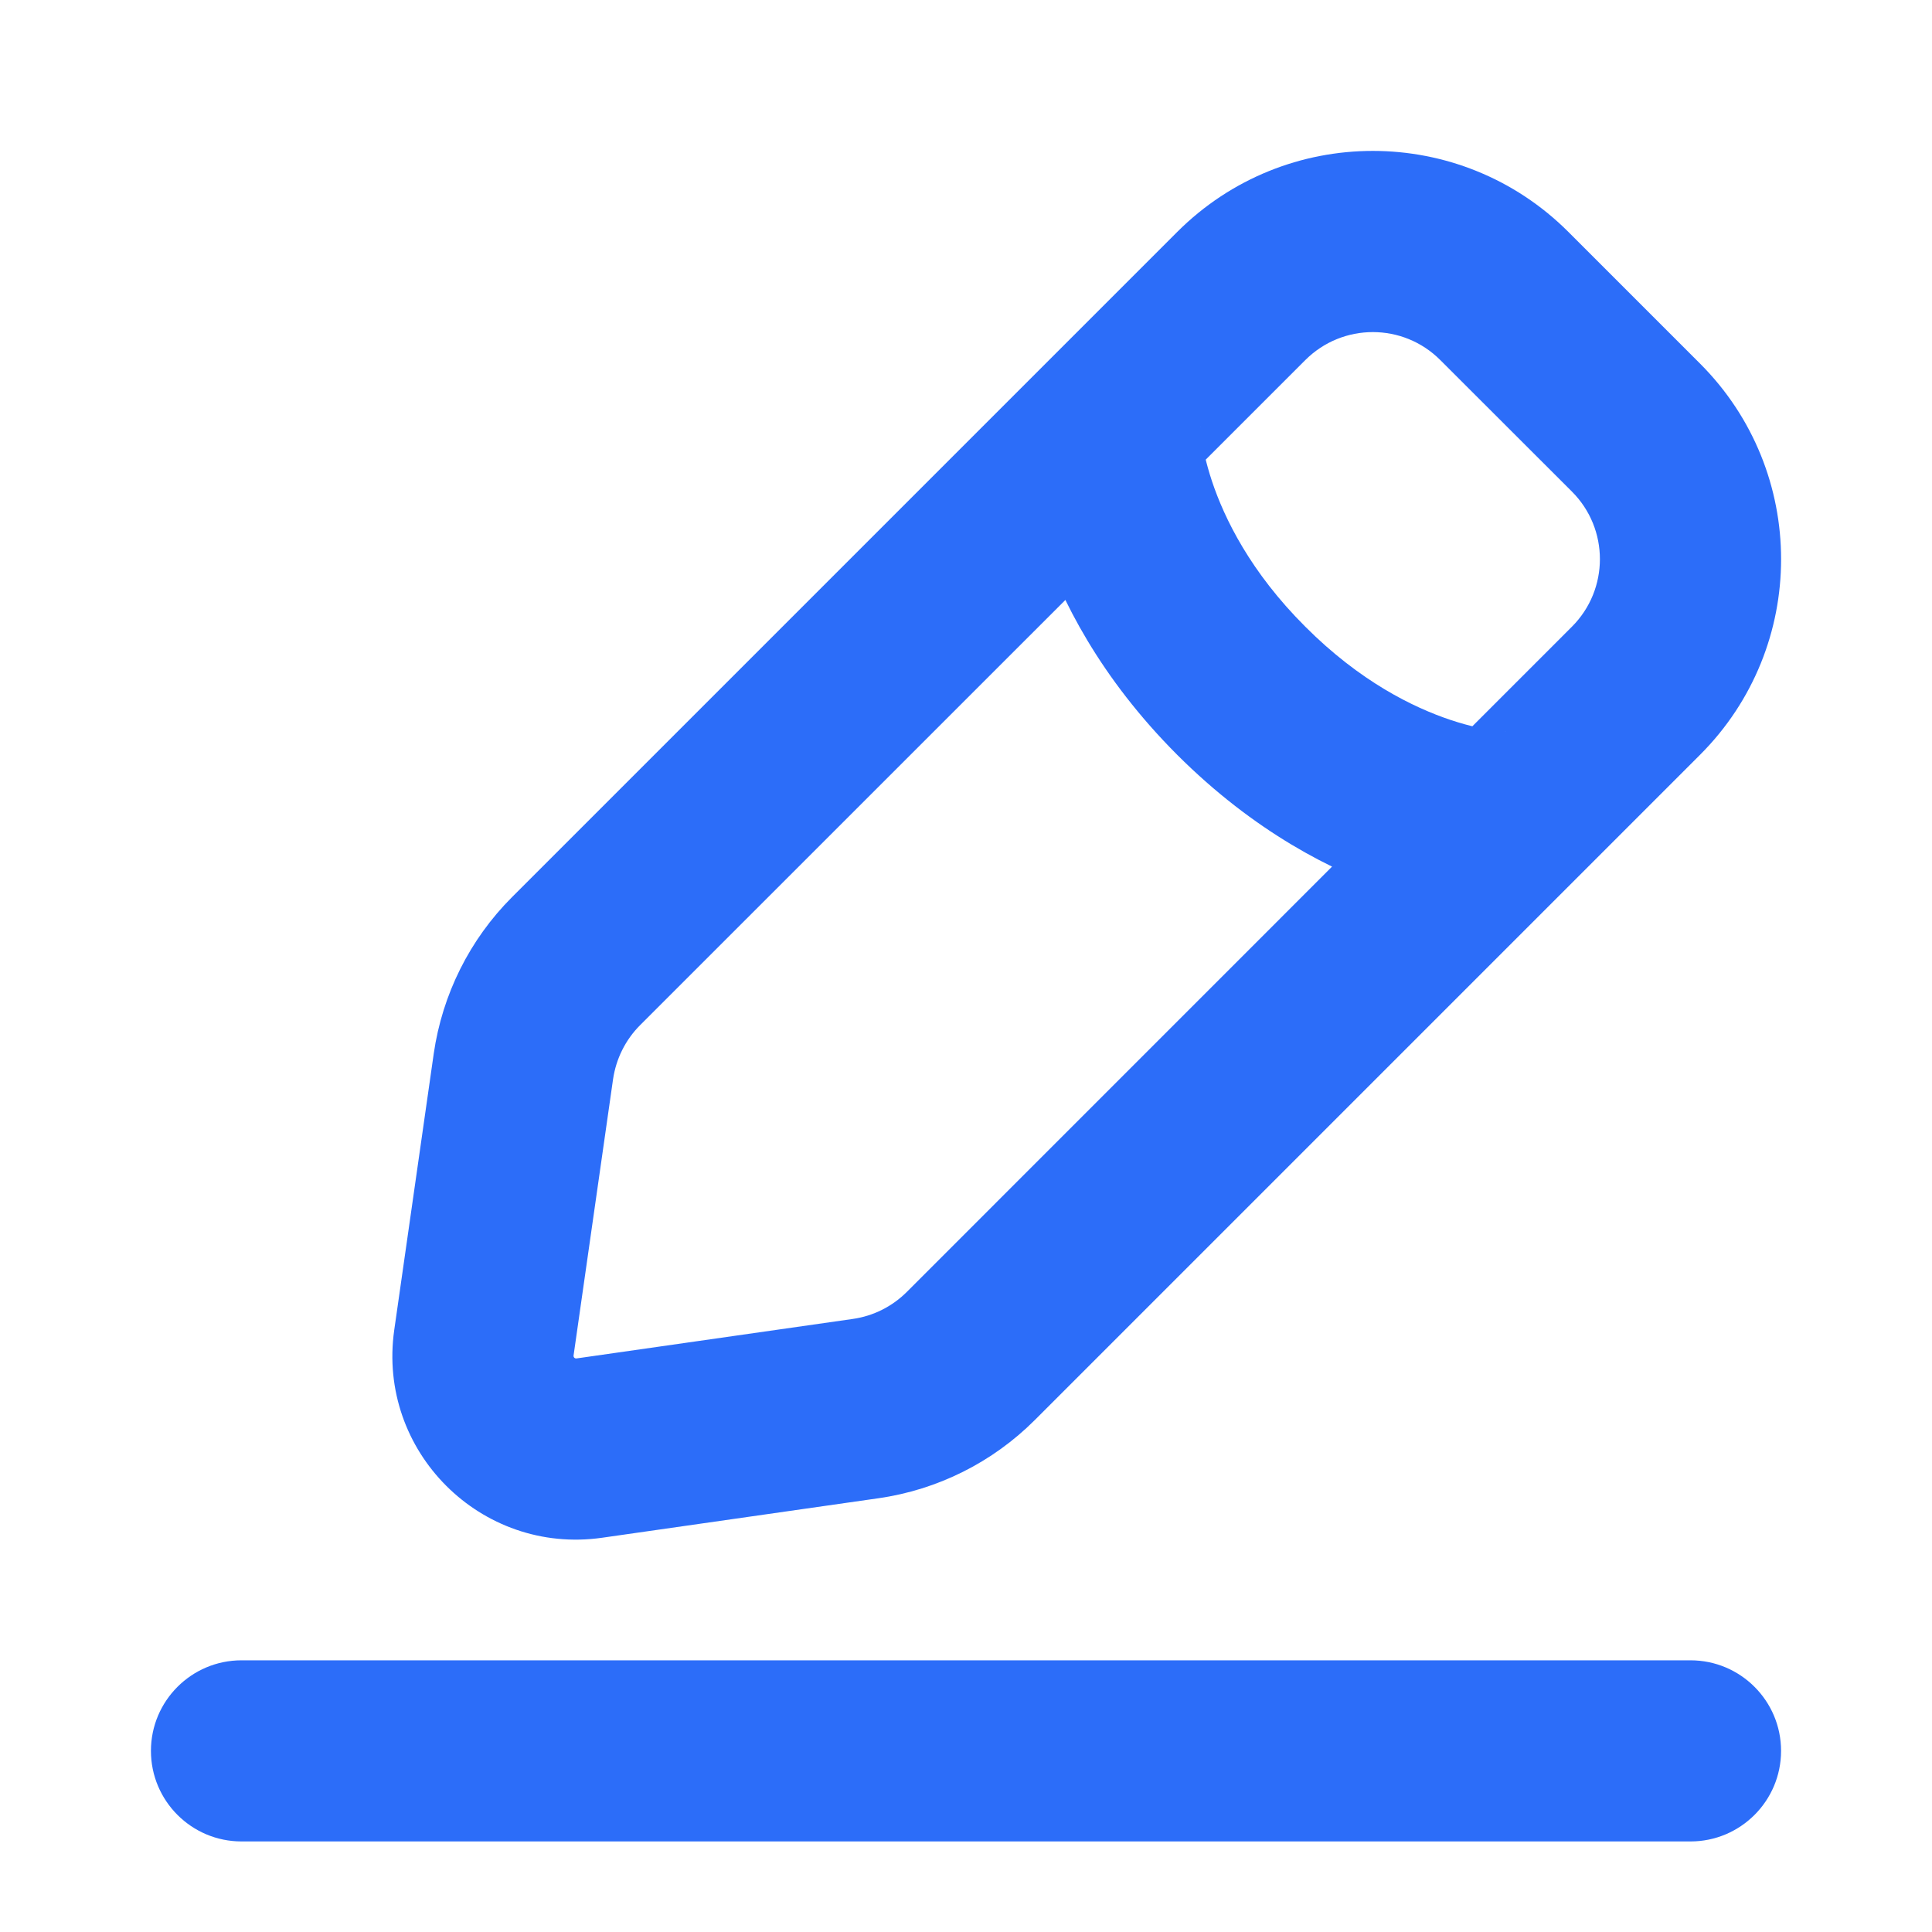 <svg width="16" height="16" viewBox="0 0 16 16" fill="none" xmlns="http://www.w3.org/2000/svg">
<path d="M2 13.75C1.586 13.75 1.25 14.086 1.25 14.5C1.25 14.914 1.586 15.25 2 15.25V13.75ZM14 15.25C14.414 15.25 14.75 14.914 14.75 14.5C14.75 14.086 14.414 13.75 14 13.75V15.25ZM4.88 11.992L4.774 11.25H4.774L4.88 11.992ZM4.008 11.12L4.75 11.226L4.008 11.12ZM4.771 7.96L4.24 7.43L4.771 7.96ZM4.335 8.832L3.592 8.726V8.726L4.335 8.832ZM8.04 11.229L8.57 11.76L8.04 11.229ZM7.168 11.665L7.274 12.408H7.274L7.168 11.665ZM13.549 3.541L13.018 4.071L13.018 4.071L13.549 3.541ZM13.549 5.721L13.018 5.19V5.19L13.549 5.721ZM12.459 2.451L12.989 1.921L12.989 1.921L12.459 2.451ZM10.279 2.451L10.81 2.982L10.279 2.451ZM9.94 3.541C9.94 3.127 9.604 2.791 9.19 2.791C8.775 2.791 8.44 3.127 8.44 3.541L9.94 3.541ZM12.459 7.56C12.873 7.56 13.209 7.225 13.209 6.81C13.209 6.396 12.873 6.06 12.459 6.06V7.56ZM2 15.25H14V13.75H2V15.25ZM11.928 2.982L13.018 4.071L14.079 3.011L12.989 1.921L11.928 2.982ZM13.018 5.19L7.51 10.699L8.57 11.76L14.079 6.251L13.018 5.19ZM5.301 8.49L10.81 2.982L9.749 1.921L4.24 7.43L5.301 8.49ZM7.062 10.923L4.774 11.25L4.986 12.735L7.274 12.408L7.062 10.923ZM4.75 11.226L5.077 8.938L3.592 8.726L3.265 11.014L4.75 11.226ZM4.774 11.25C4.77 11.25 4.768 11.25 4.767 11.25C4.766 11.25 4.765 11.25 4.765 11.249C4.763 11.249 4.76 11.247 4.756 11.244C4.753 11.24 4.751 11.237 4.751 11.235C4.75 11.235 4.75 11.234 4.75 11.233C4.75 11.232 4.75 11.23 4.75 11.226L3.265 11.014C3.122 12.018 3.982 12.878 4.986 12.735L4.774 11.25ZM4.24 7.43C3.89 7.78 3.663 8.235 3.592 8.726L5.077 8.938C5.102 8.768 5.18 8.611 5.301 8.49L4.24 7.43ZM7.51 10.699C7.389 10.82 7.232 10.899 7.062 10.923L7.274 12.408C7.765 12.338 8.22 12.11 8.57 11.76L7.51 10.699ZM13.018 4.071C13.327 4.38 13.327 4.881 13.018 5.19L14.079 6.251C14.974 5.356 14.974 3.906 14.079 3.011L13.018 4.071ZM12.989 1.921C12.094 1.026 10.644 1.026 9.749 1.921L10.81 2.982C11.119 2.673 11.62 2.673 11.928 2.982L12.989 1.921ZM9.19 3.541C8.44 3.541 8.44 3.542 8.44 3.542C8.44 3.542 8.44 3.542 8.44 3.543C8.44 3.543 8.44 3.544 8.44 3.544C8.44 3.545 8.44 3.547 8.44 3.548C8.44 3.55 8.44 3.553 8.44 3.556C8.44 3.562 8.44 3.57 8.44 3.578C8.441 3.594 8.442 3.615 8.443 3.64C8.447 3.69 8.453 3.755 8.464 3.835C8.487 3.993 8.53 4.208 8.614 4.459C8.783 4.965 9.113 5.614 9.749 6.251L10.81 5.19C10.356 4.737 10.141 4.296 10.037 3.985C9.985 3.828 9.96 3.702 9.949 3.622C9.943 3.583 9.941 3.555 9.94 3.54C9.94 3.533 9.939 3.529 9.939 3.529C9.939 3.53 9.94 3.53 9.94 3.532C9.94 3.533 9.94 3.535 9.94 3.536C9.94 3.537 9.94 3.538 9.94 3.538C9.94 3.539 9.94 3.539 9.94 3.54C9.94 3.54 9.94 3.54 9.94 3.54C9.94 3.541 9.94 3.541 9.19 3.541ZM9.749 6.251C10.386 6.887 11.035 7.217 11.541 7.386C11.792 7.47 12.007 7.513 12.165 7.536C12.245 7.547 12.31 7.553 12.36 7.557C12.385 7.558 12.406 7.559 12.422 7.56C12.431 7.56 12.438 7.56 12.444 7.56C12.447 7.56 12.45 7.56 12.452 7.56C12.453 7.56 12.455 7.56 12.456 7.56C12.456 7.56 12.457 7.56 12.457 7.56C12.458 7.56 12.458 7.56 12.458 7.56C12.459 7.56 12.459 7.56 12.459 6.81C12.459 6.06 12.459 6.06 12.46 6.06C12.46 6.06 12.46 6.06 12.46 6.06C12.461 6.06 12.461 6.06 12.462 6.06C12.463 6.06 12.463 6.06 12.464 6.06C12.465 6.06 12.467 6.06 12.468 6.06C12.47 6.06 12.47 6.061 12.47 6.061C12.471 6.061 12.467 6.06 12.46 6.06C12.445 6.059 12.418 6.057 12.378 6.051C12.298 6.04 12.172 6.015 12.015 5.963C11.704 5.859 11.263 5.644 10.81 5.19L9.749 6.251Z" fill="#2C6DF9"/>
</svg>
